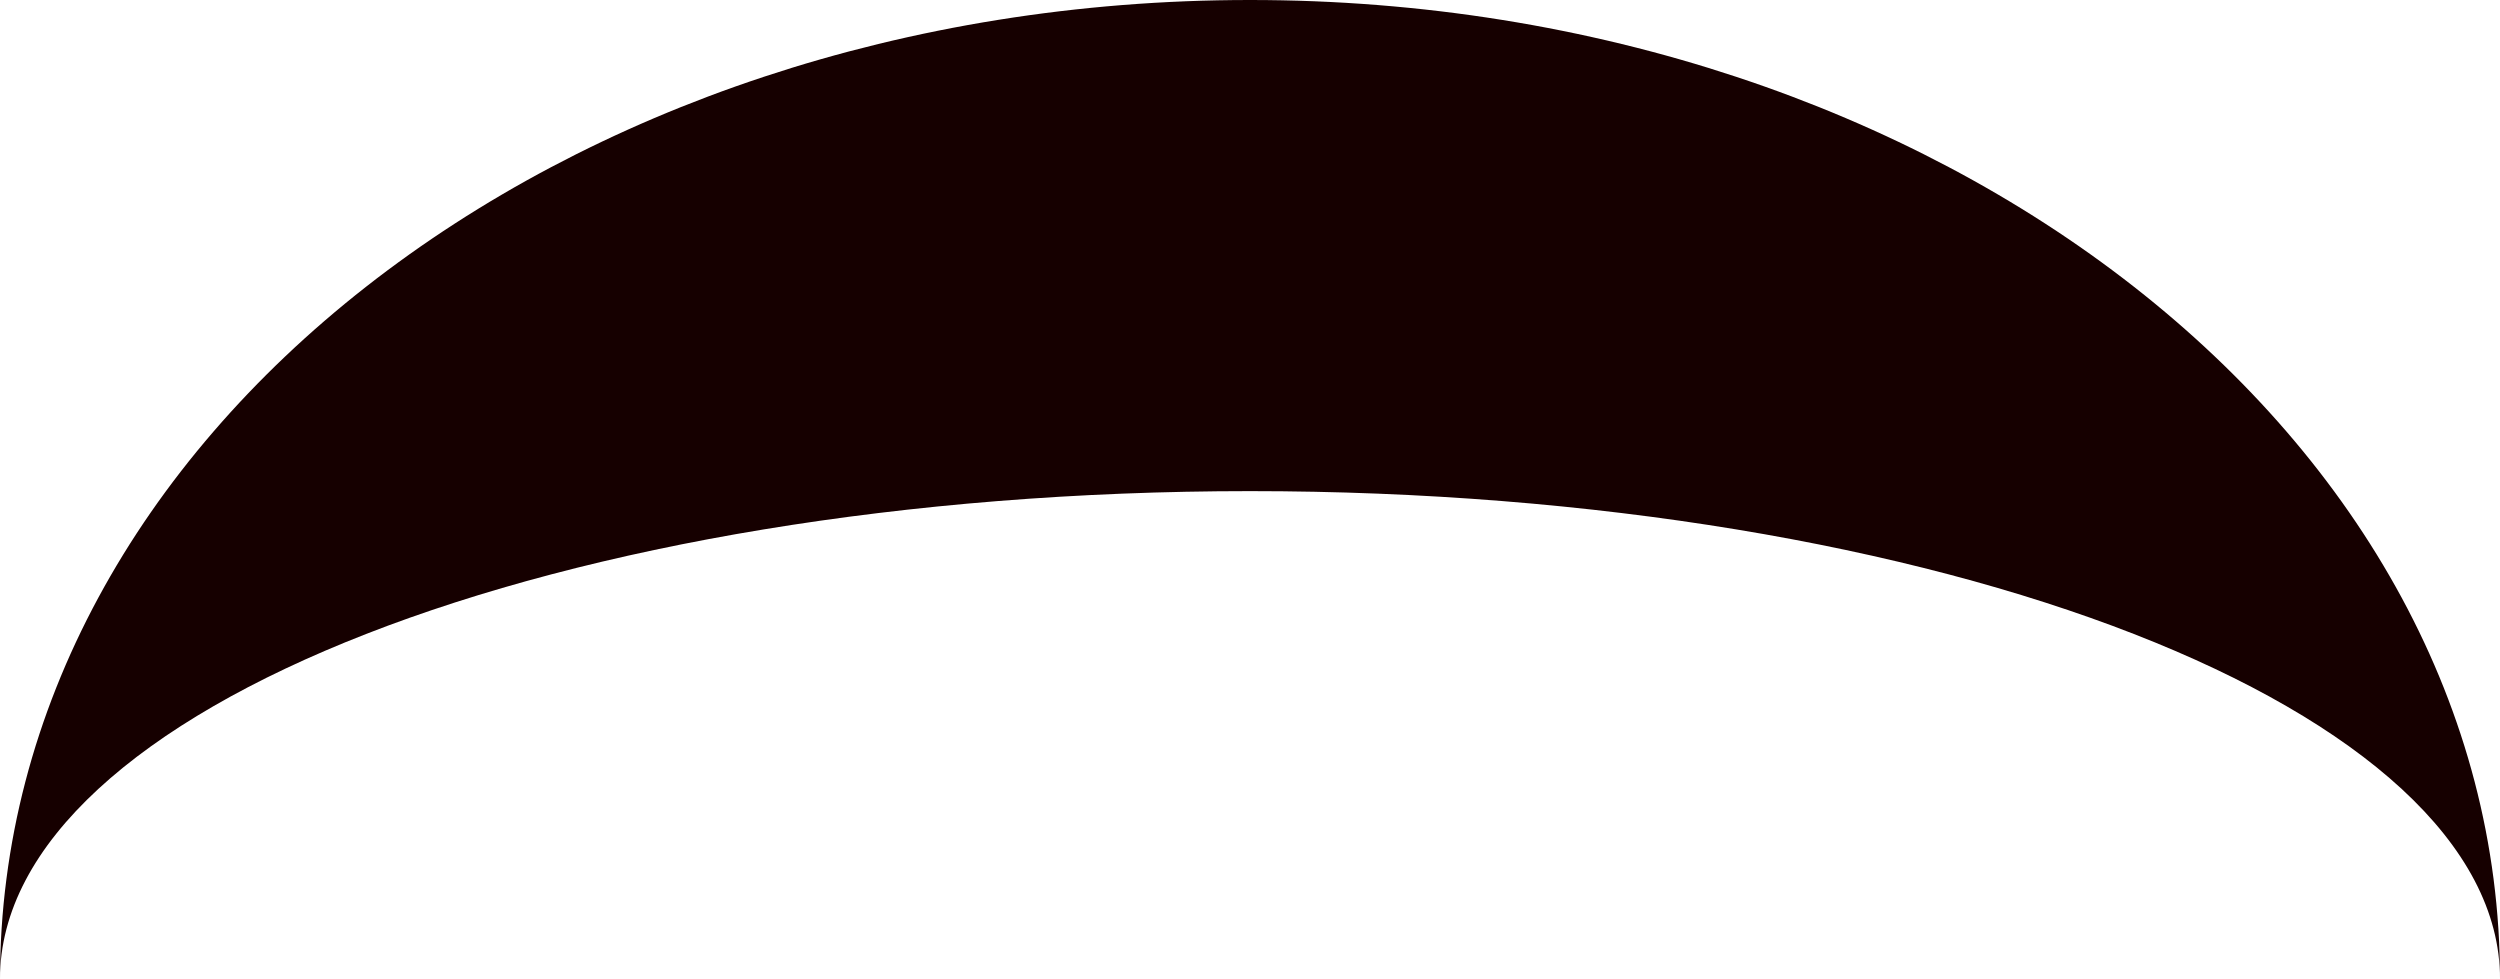 <svg xmlns="http://www.w3.org/2000/svg" viewBox="0 0 303.28 118.75"><defs><style>.cls-1{fill:#160000;}</style></defs><g id="Layer_2" data-name="Layer 2"><g id="Layer_1-2" data-name="Layer 1"><path class="cls-1" d="M151.64,59.58c83.75,0,151.64,26.49,151.64,59.17C303.28,53.17,235.39,0,151.64,0S0,53.17,0,118.75C0,86.07,67.89,59.58,151.64,59.58Z"/></g></g></svg>